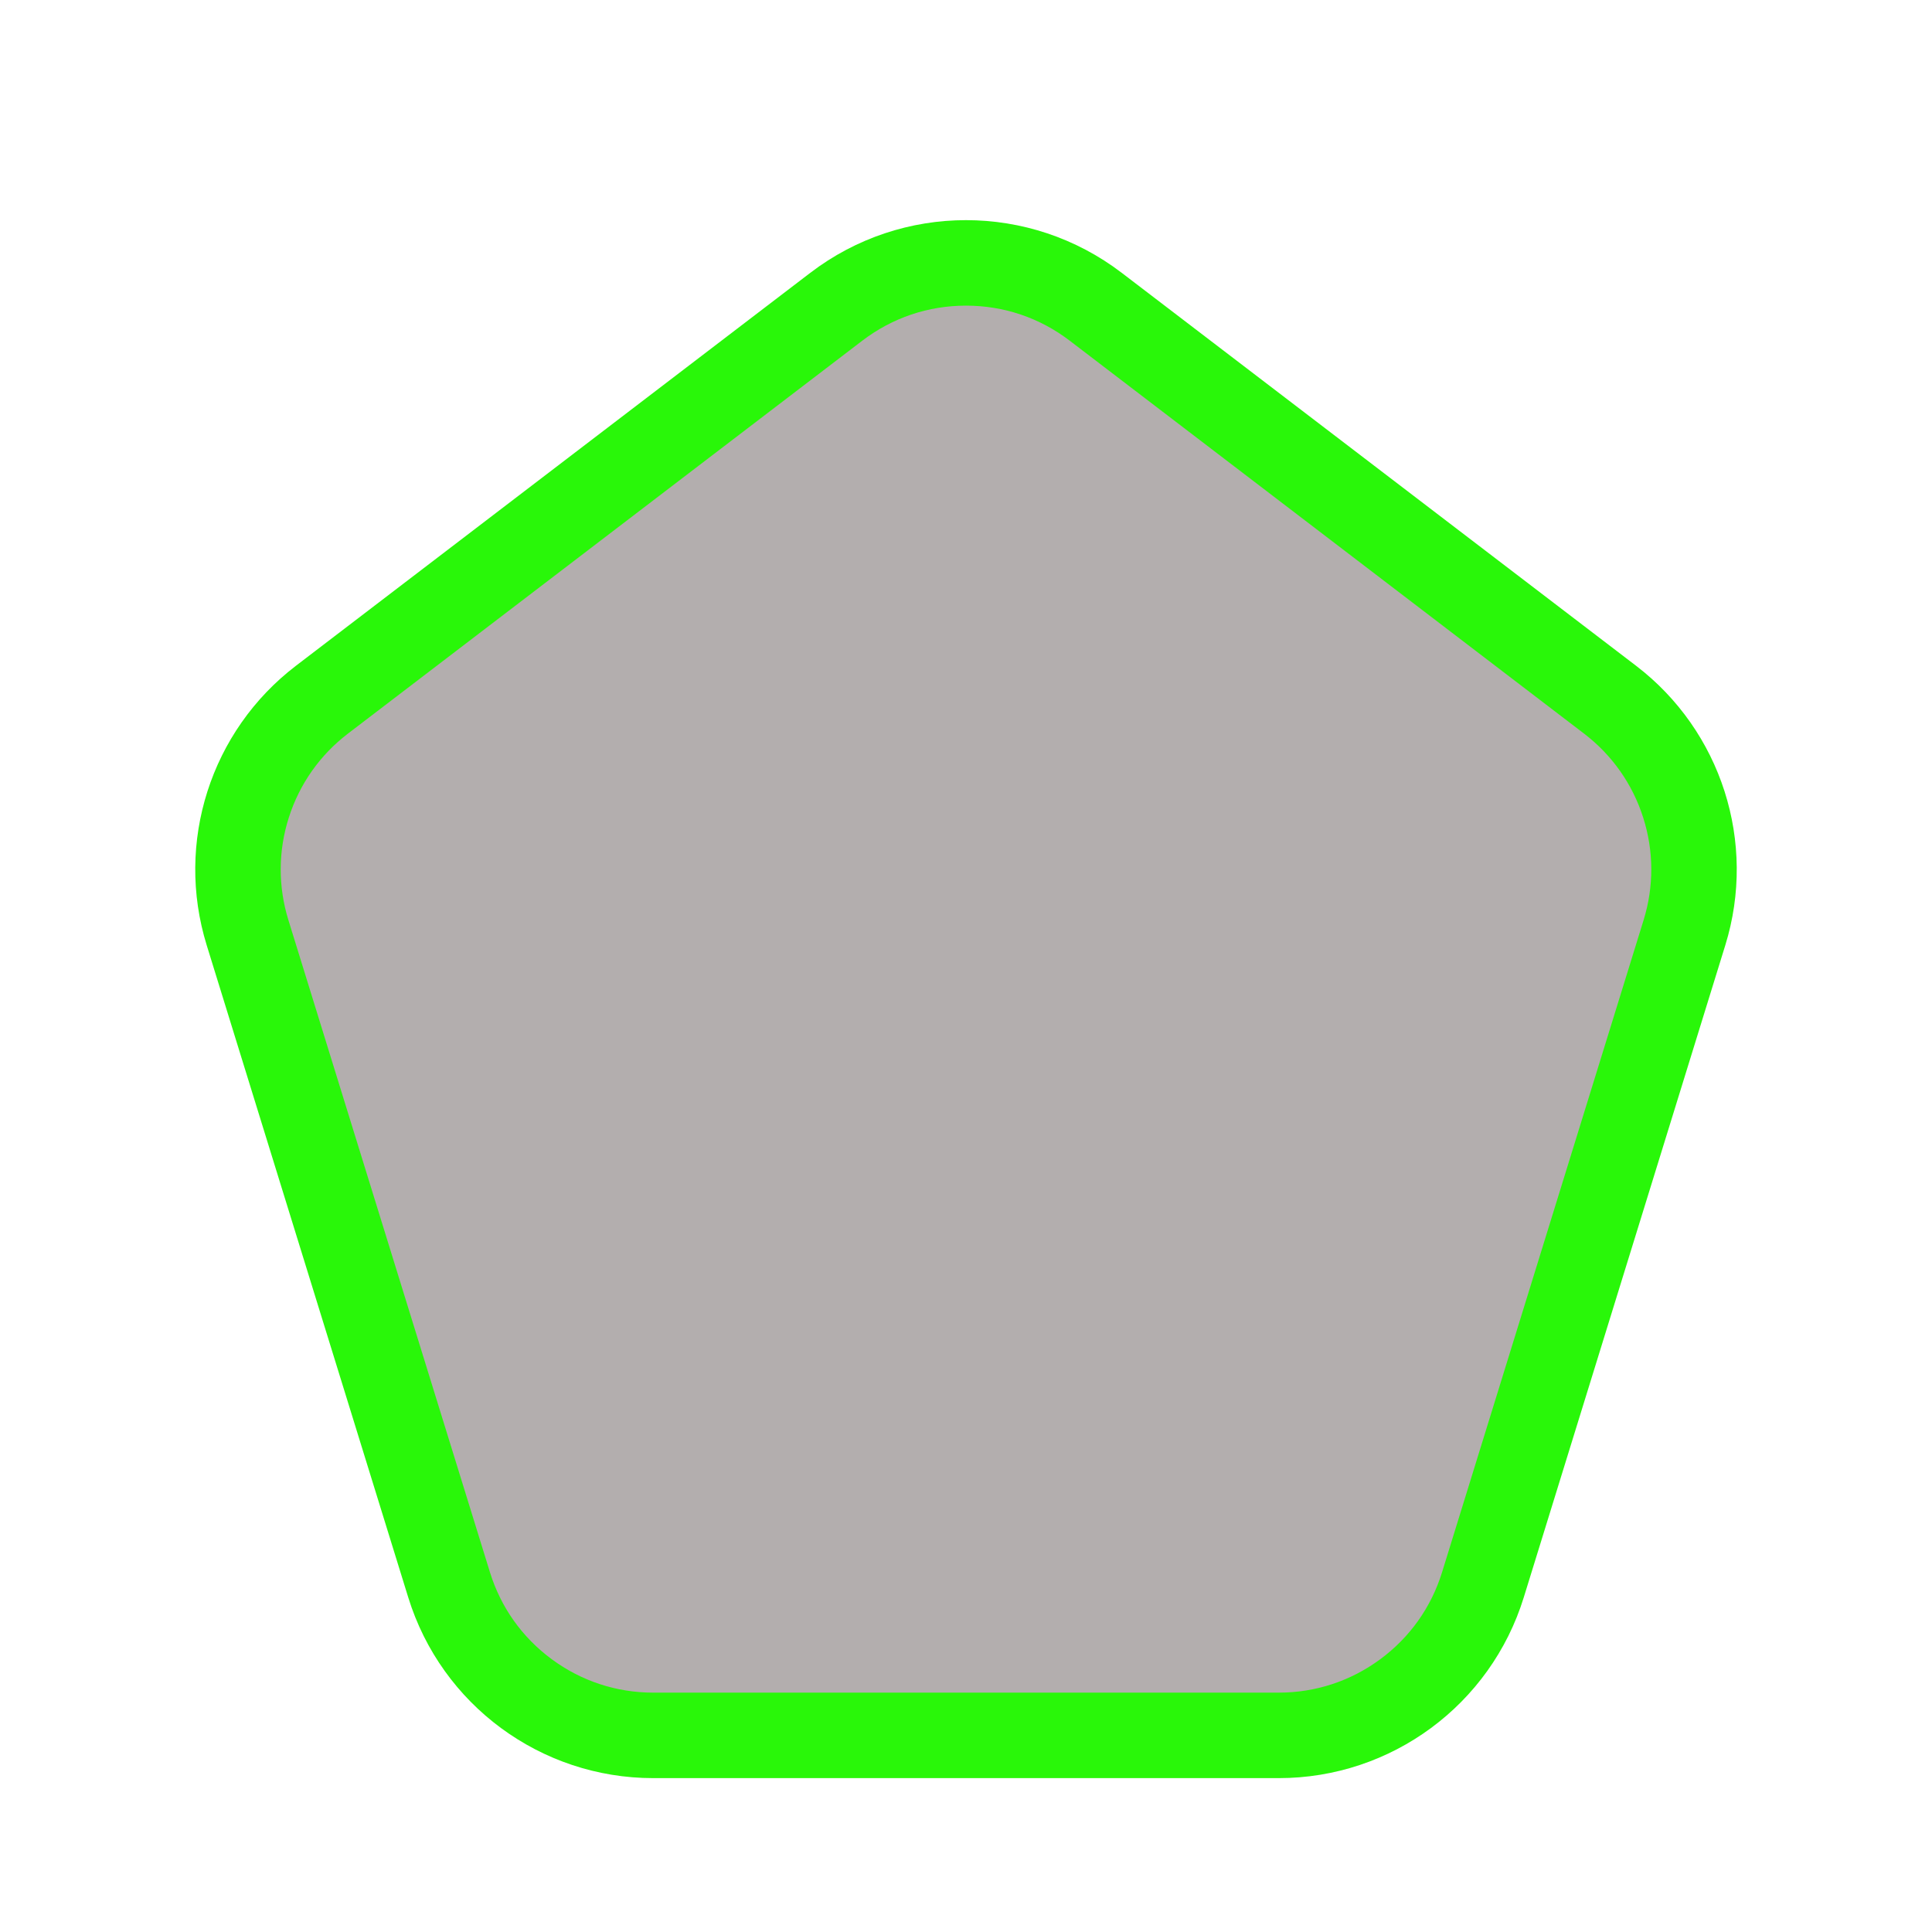 <svg xmlns="http://www.w3.org/2000/svg" xmlns:xlink="http://www.w3.org/1999/xlink" width="113" height="113" viewBox="0 0 113 113">
  <defs>
    <filter id="Polygon_1" x="0" y="0" width="113" height="113" filterUnits="userSpaceOnUse">
      <feOffset dx="3" dy="5" input="SourceAlpha"/>
      <feGaussianBlur stdDeviation="3" result="blur"/>
      <feFlood flood-color="#29f709" flood-opacity="0.161"/>
      <feComposite operator="in" in2="blur"/>
      <feComposite in="SourceGraphic"/>
    </filter>
  </defs>
  <g transform="matrix(1, 0, 0, 1, 0, 0)" filter="url(#Polygon_1)">
    <g id="Polygon_1-2" data-name="Polygon 1" transform="translate(6 4)" fill="#b3aeae">
      <path d="M 65.792 92.5 L 29.208 92.5 C 26.518 92.5 23.952 91.656 21.788 90.059 C 19.623 88.463 18.059 86.26 17.265 83.691 L 5.478 45.545 C 4.719 43.09 4.731 40.497 5.514 38.049 C 6.296 35.601 7.79 33.482 9.832 31.922 L 39.912 8.943 C 42.11 7.264 44.734 6.376 47.5 6.376 C 50.266 6.376 52.89 7.264 55.088 8.943 L 85.168 31.922 C 87.21 33.482 88.704 35.601 89.486 38.049 C 90.269 40.497 90.281 43.09 89.522 45.545 L 77.735 83.691 C 76.941 86.26 75.377 88.463 73.212 90.059 C 71.048 91.656 68.482 92.5 65.792 92.5 Z" stroke="none"/>
      <path d="M 47.5 8.876 C 45.287 8.876 43.188 9.586 41.429 10.93 L 11.35 33.908 C 9.716 35.157 8.521 36.852 7.895 38.81 C 7.269 40.769 7.259 42.843 7.866 44.807 L 19.654 82.952 C 20.289 85.008 21.54 86.77 23.272 88.047 C 25.004 89.325 27.056 90 29.208 90 L 65.792 90 C 67.944 90 69.996 89.325 71.728 88.047 C 73.46 86.77 74.711 85.008 75.346 82.952 L 87.134 44.807 C 87.741 42.843 87.731 40.769 87.105 38.81 C 86.479 36.852 85.284 35.157 83.65 33.908 L 53.571 10.93 C 51.812 9.586 49.713 8.876 47.5 8.876 M 47.5 3.876 C 50.709 3.876 53.918 4.903 56.606 6.956 L 86.685 29.935 C 91.681 33.751 93.767 40.277 91.911 46.283 L 80.123 84.429 C 78.181 90.714 72.37 95 65.792 95 L 29.208 95 C 22.63 95 16.819 90.714 14.877 84.429 L 3.089 46.283 C 1.233 40.277 3.319 33.751 8.315 29.935 L 38.394 6.956 C 41.082 4.903 44.291 3.876 47.5 3.876 Z" stroke="none" fill="#29f709"/>
    </g>
  </g>
</svg>
